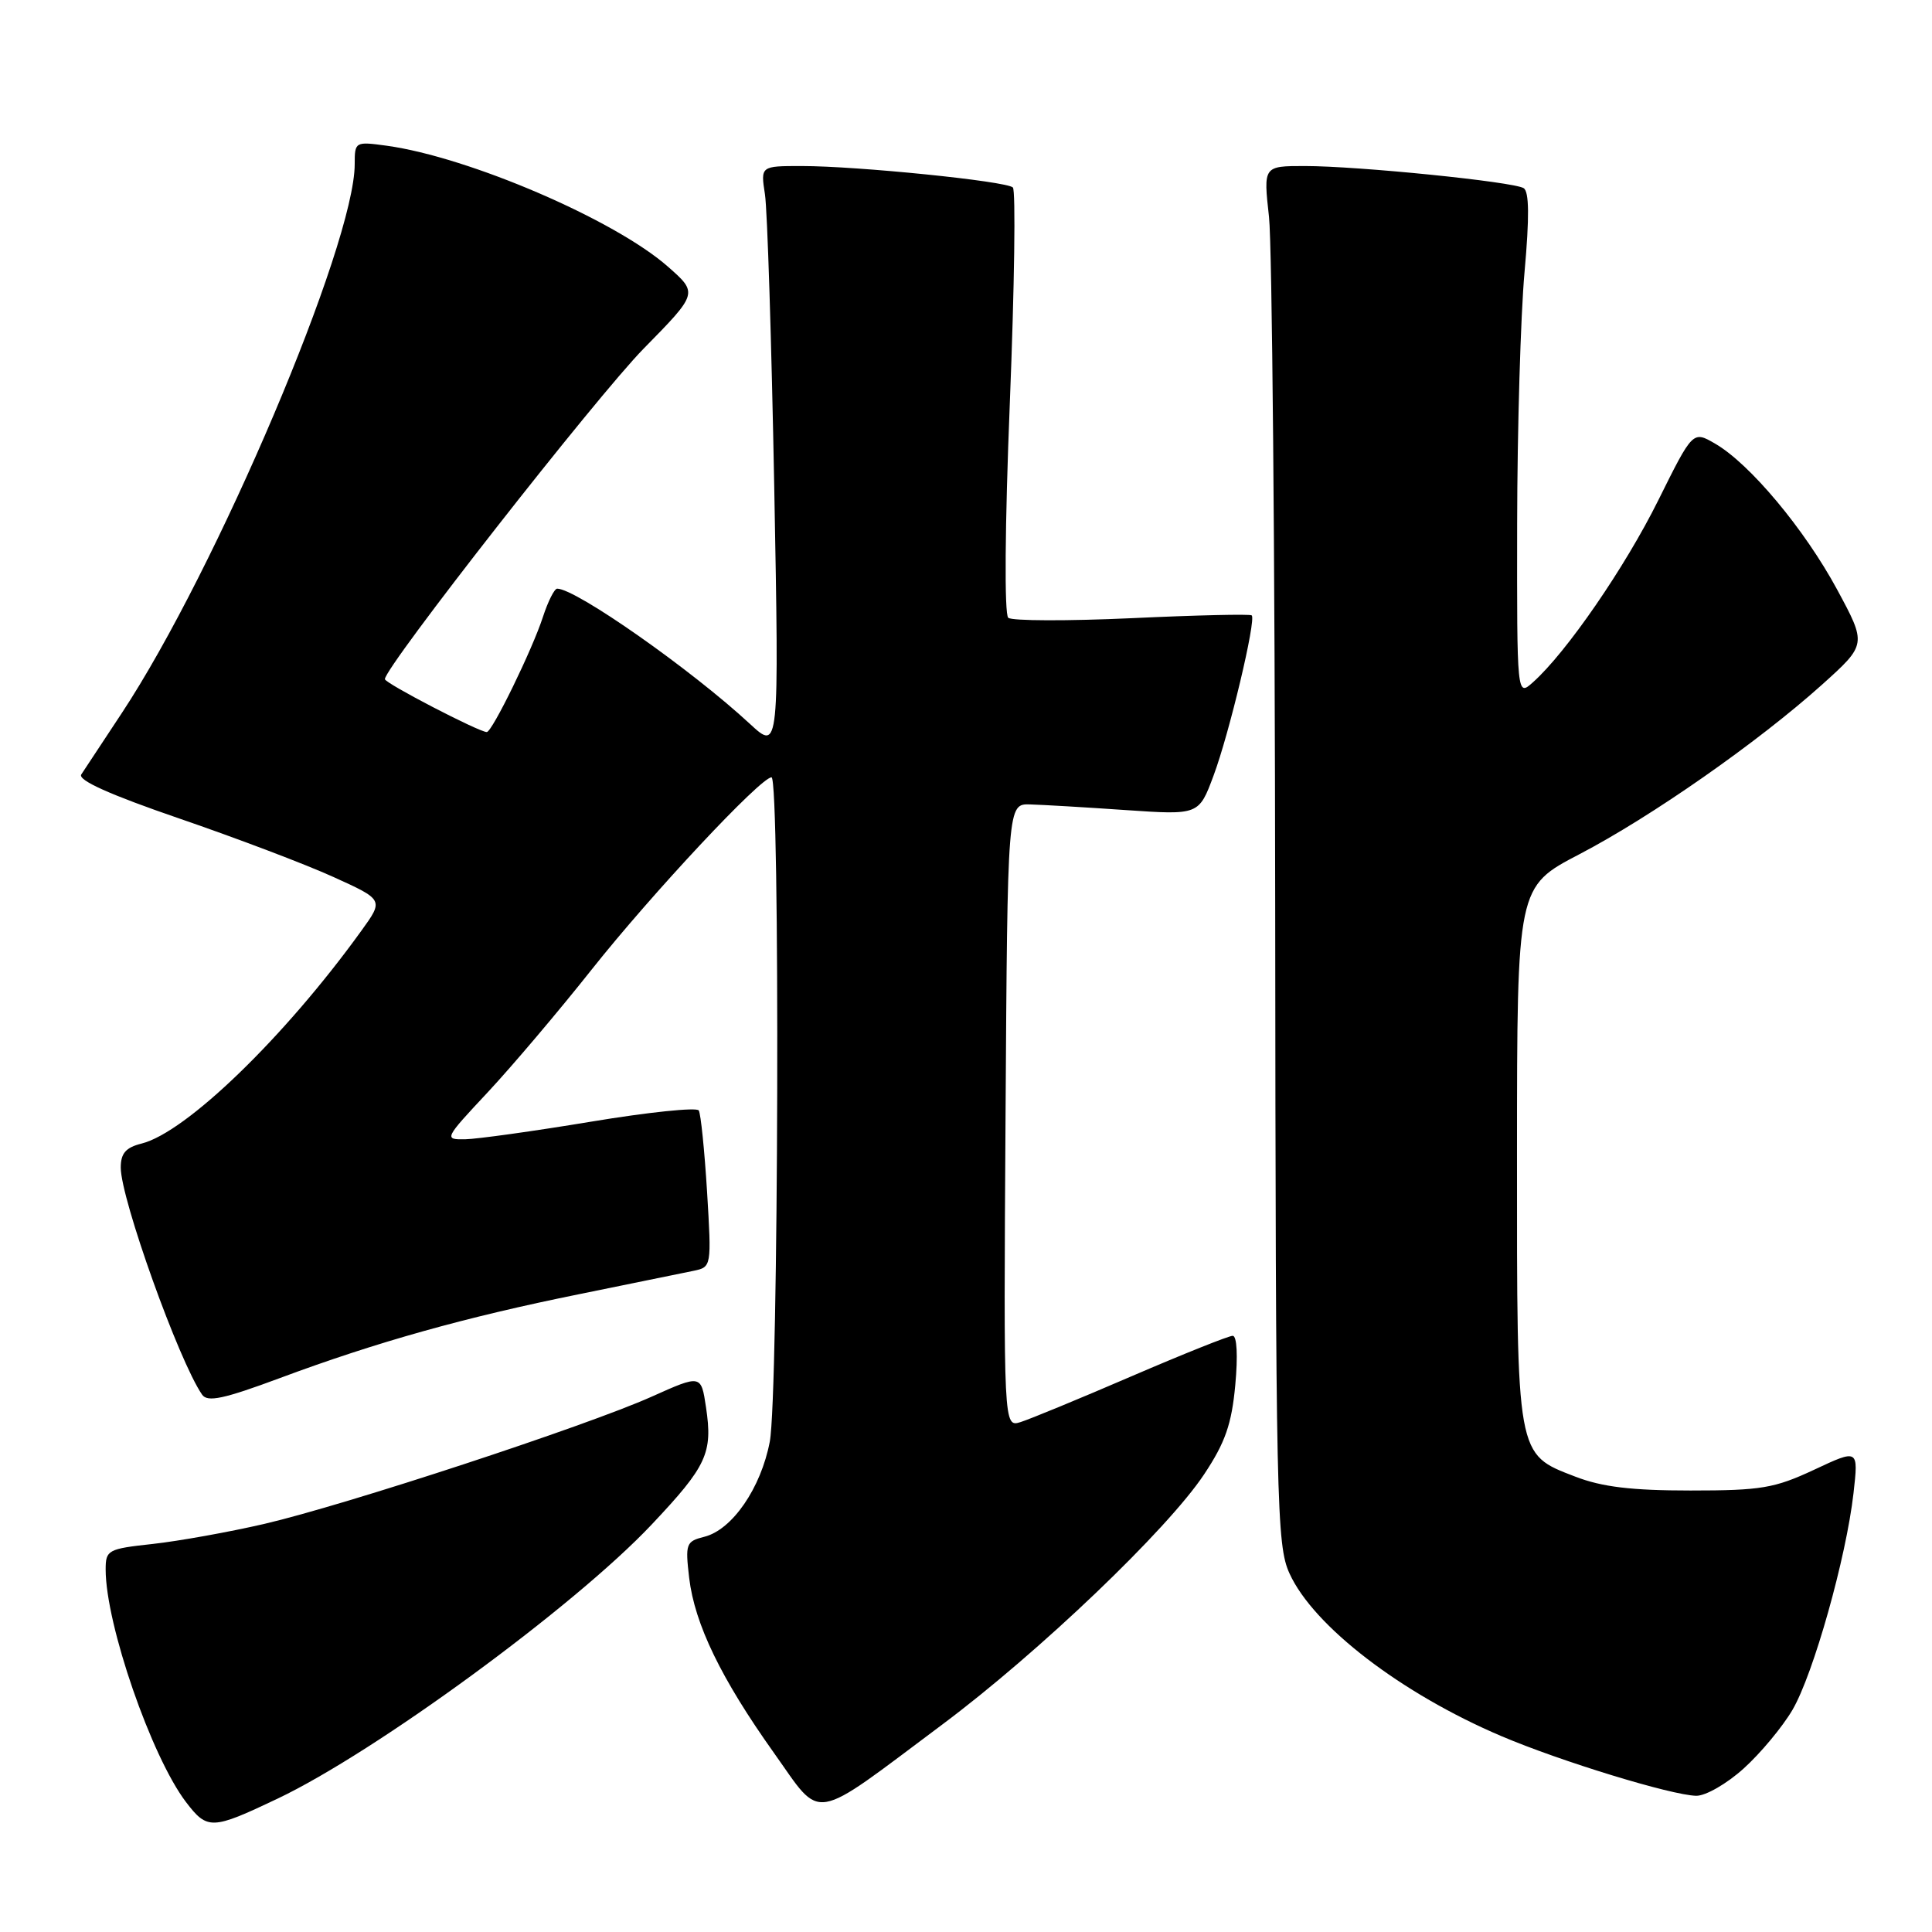 <?xml version="1.0" encoding="UTF-8" standalone="no"?>
<!DOCTYPE svg PUBLIC "-//W3C//DTD SVG 1.1//EN" "http://www.w3.org/Graphics/SVG/1.1/DTD/svg11.dtd" >
<svg xmlns="http://www.w3.org/2000/svg" xmlns:xlink="http://www.w3.org/1999/xlink" version="1.1" viewBox="0 0 256 256">
 <g >
 <path fill="currentColor"
d=" M 36.76 238.34 C 49.75 232.17 76.12 212.86 86.33 202.03 C 93.67 194.25 94.46 192.55 93.55 186.47 C 92.90 182.13 92.90 182.13 86.34 185.07 C 77.71 188.94 45.76 199.43 35.00 201.93 C 30.32 203.01 23.69 204.20 20.25 204.58 C 14.29 205.23 14.00 205.38 14.00 207.97 C 14.00 215.23 20.06 232.77 24.65 238.79 C 27.48 242.49 28.07 242.47 36.76 238.34 Z  M 124.83 228.53 C 137.65 218.96 154.70 202.67 159.55 195.36 C 162.35 191.15 163.20 188.71 163.68 183.53 C 164.04 179.64 163.90 177.00 163.34 177.00 C 162.82 177.00 156.79 179.41 149.94 182.36 C 143.10 185.31 136.48 188.04 135.24 188.43 C 132.98 189.14 132.98 189.14 133.24 147.82 C 133.50 106.50 133.50 106.50 136.50 106.59 C 138.15 106.64 143.86 106.97 149.18 107.34 C 158.86 108.00 158.86 108.00 160.81 102.75 C 162.89 97.17 166.47 82.13 165.86 81.54 C 165.66 81.35 158.53 81.51 150.00 81.91 C 141.47 82.30 134.10 82.28 133.60 81.86 C 133.07 81.41 133.15 69.74 133.81 53.31 C 134.42 38.03 134.60 25.21 134.21 24.84 C 133.33 24.00 113.60 22.00 106.22 22.00 C 100.78 22.00 100.78 22.00 101.36 25.75 C 101.68 27.81 102.23 45.25 102.59 64.50 C 103.24 99.50 103.24 99.50 99.37 95.92 C 91.60 88.72 76.33 78.01 73.83 78.00 C 73.46 78.00 72.61 79.69 71.94 81.75 C 70.55 86.04 65.21 97.00 64.50 97.00 C 63.47 97.00 51.00 90.53 51.00 89.99 C 51.00 88.37 79.08 52.51 85.30 46.18 C 92.50 38.85 92.50 38.85 88.50 35.33 C 81.44 29.11 62.14 20.82 51.25 19.31 C 47.06 18.74 47.00 18.77 47.00 21.75 C 47.00 32.33 28.67 75.52 16.13 94.50 C 13.58 98.35 11.17 102.01 10.77 102.62 C 10.28 103.38 14.59 105.31 23.77 108.46 C 31.32 111.05 40.50 114.53 44.17 116.20 C 50.85 119.23 50.85 119.23 47.86 123.36 C 37.71 137.43 24.66 150.06 18.75 151.53 C 16.67 152.05 16.00 152.82 16.00 154.71 C 16.00 158.85 23.70 180.35 26.78 184.80 C 27.49 185.83 29.64 185.37 37.09 182.60 C 49.90 177.83 61.64 174.54 76.77 171.48 C 83.77 170.06 90.58 168.67 91.90 168.39 C 94.28 167.89 94.29 167.84 93.69 157.91 C 93.35 152.43 92.86 147.58 92.59 147.14 C 92.32 146.70 85.89 147.37 78.30 148.63 C 70.71 149.89 63.21 150.93 61.64 150.96 C 58.81 151.00 58.85 150.91 64.64 144.72 C 67.86 141.27 74.06 133.95 78.40 128.47 C 86.36 118.43 100.79 103.00 102.23 103.00 C 103.38 103.00 103.17 184.83 102.00 191.03 C 100.83 197.17 97.03 202.70 93.33 203.63 C 90.90 204.24 90.79 204.55 91.32 209.09 C 92.05 215.21 95.55 222.43 102.56 232.28 C 109.04 241.38 107.22 241.69 124.83 228.53 Z  M 231.05 234.33 C 233.28 232.32 236.19 228.82 237.51 226.57 C 240.28 221.84 244.63 206.40 245.60 197.85 C 246.26 191.99 246.26 191.99 240.38 194.75 C 235.13 197.20 233.37 197.50 224.00 197.50 C 216.20 197.50 212.27 197.03 208.73 195.66 C 200.89 192.64 201.00 193.23 201.01 152.80 C 201.02 117.50 201.02 117.50 209.26 113.20 C 218.81 108.22 232.93 98.35 241.43 90.72 C 247.35 85.39 247.35 85.39 243.43 78.12 C 239.10 70.11 231.86 61.45 227.27 58.79 C 224.31 57.07 224.31 57.07 219.73 66.29 C 215.32 75.18 207.55 86.46 203.13 90.40 C 201.00 92.31 201.00 92.31 201.03 69.40 C 201.05 56.81 201.49 41.79 202.01 36.04 C 202.66 28.78 202.63 25.39 201.89 24.93 C 200.51 24.08 179.96 22.00 172.89 22.00 C 167.40 22.00 167.40 22.00 168.15 28.75 C 168.56 32.46 168.93 73.53 168.97 120.00 C 169.04 199.52 169.15 204.74 170.87 208.50 C 174.04 215.47 185.67 224.40 198.95 230.05 C 206.78 233.38 221.44 237.87 224.75 237.95 C 225.99 237.98 228.82 236.35 231.05 234.33 Z "/>
</g>
</svg>